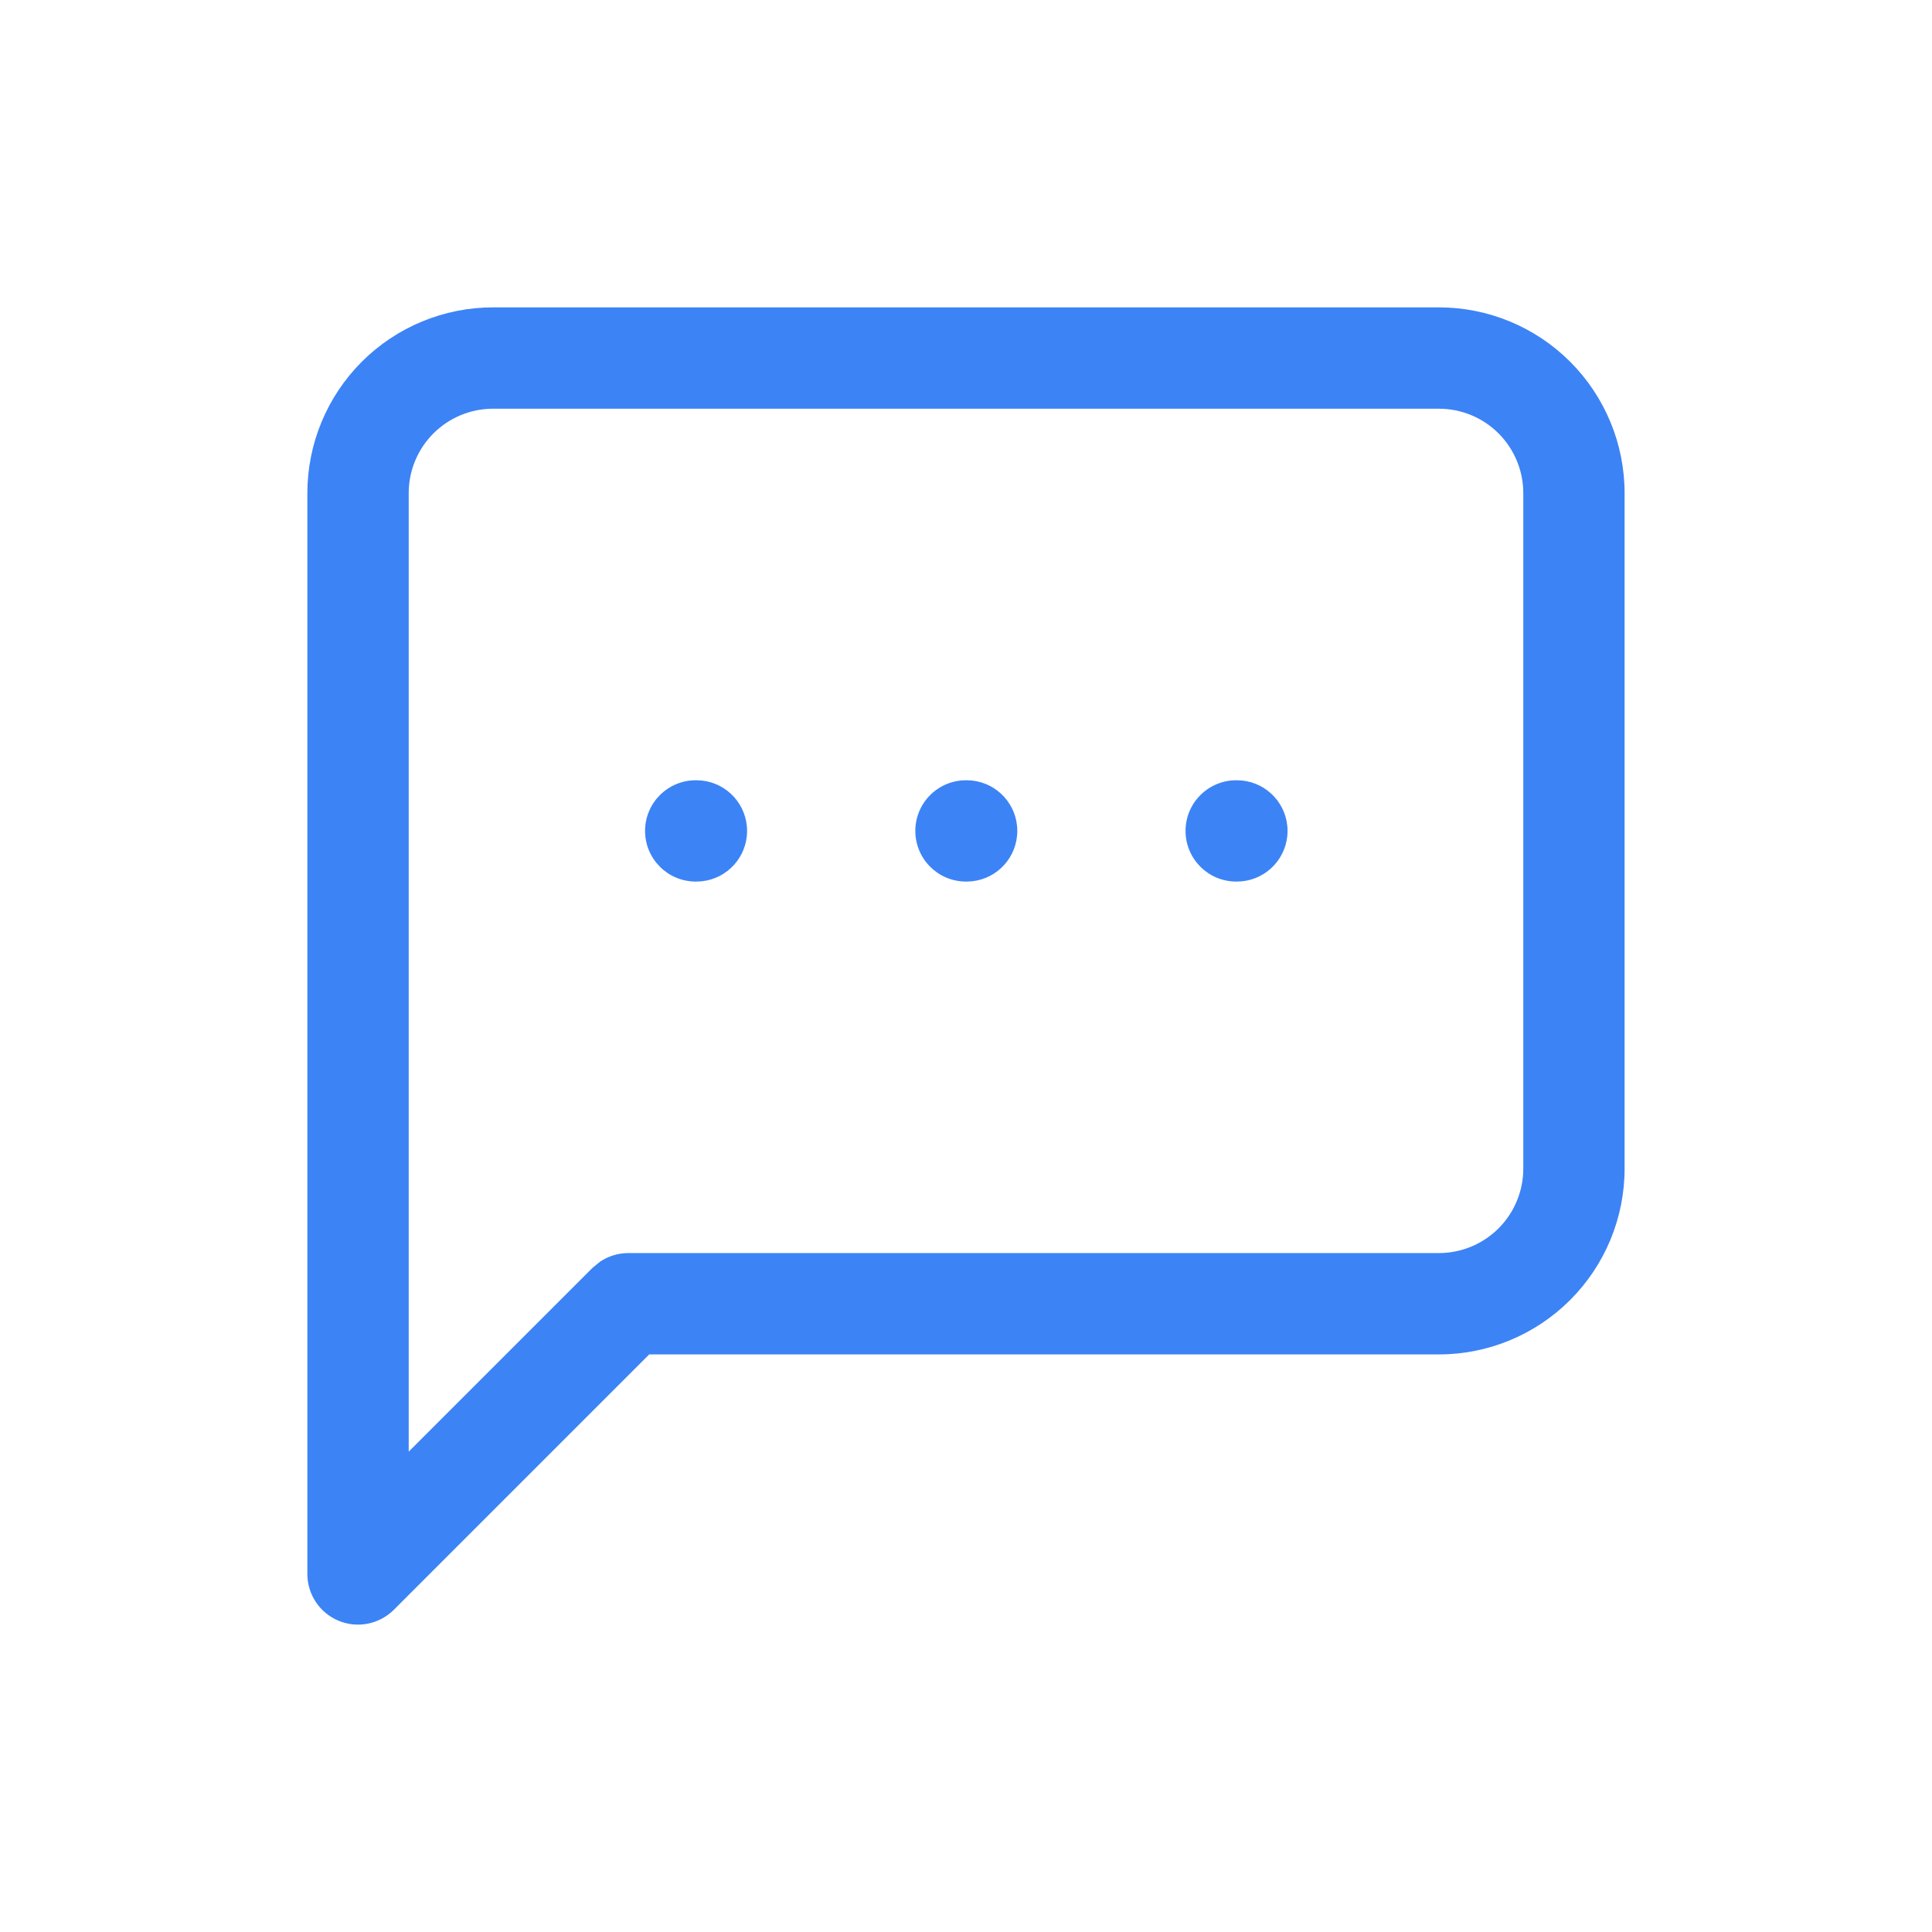 <svg width="44" height="44" viewBox="0 0 44 44" fill="none" xmlns="http://www.w3.org/2000/svg">
<path d="M34.692 11.231C34.692 10.721 34.489 10.232 34.129 9.871C33.768 9.51 33.279 9.308 32.769 9.308H11.231C10.721 9.308 10.232 9.51 9.871 9.871C9.51 10.232 9.308 10.721 9.308 11.231V33.06L13.492 28.876L13.668 28.732C13.856 28.607 14.078 28.538 14.308 28.538H32.769C33.279 28.538 33.768 28.335 34.129 27.975C34.489 27.614 34.692 27.125 34.692 26.615V11.231ZM36.999 26.615C36.999 27.737 36.553 28.813 35.76 29.606C34.967 30.4 33.891 30.846 32.769 30.846H14.785L8.97 36.661C8.64 36.991 8.143 37.091 7.712 36.912C7.281 36.734 7 36.312 7 35.846V11.231C7 10.109 7.446 9.033 8.239 8.239C9.033 7.446 10.109 7 11.231 7H32.769C33.891 7 34.967 7.446 35.76 8.239C36.553 9.033 36.999 10.109 36.999 11.231V26.615Z" fill="#3C83F6"/>
<path d="M15.86 17.77L15.979 17.776C16.561 17.835 17.014 18.326 17.014 18.923C17.014 19.521 16.561 20.012 15.979 20.071L15.86 20.077H15.845C15.208 20.077 14.691 19.561 14.691 18.923C14.691 18.286 15.208 17.77 15.845 17.77H15.86Z" fill="#3C83F6"/>
<path d="M22.015 17.77L22.133 17.776C22.715 17.835 23.168 18.326 23.168 18.923C23.168 19.521 22.715 20.012 22.133 20.071L22.015 20.077H22C21.362 20.077 20.846 19.561 20.846 18.923C20.846 18.286 21.362 17.77 22 17.77H22.015Z" fill="#3C83F6"/>
<path d="M28.169 17.77L28.288 17.776C28.869 17.835 29.323 18.326 29.323 18.923C29.323 19.521 28.869 20.012 28.288 20.071L28.169 20.077H28.154C27.517 20.077 27 19.561 27 18.923C27 18.286 27.517 17.77 28.154 17.77H28.169Z" fill="#3C83F6"/>
</svg>

